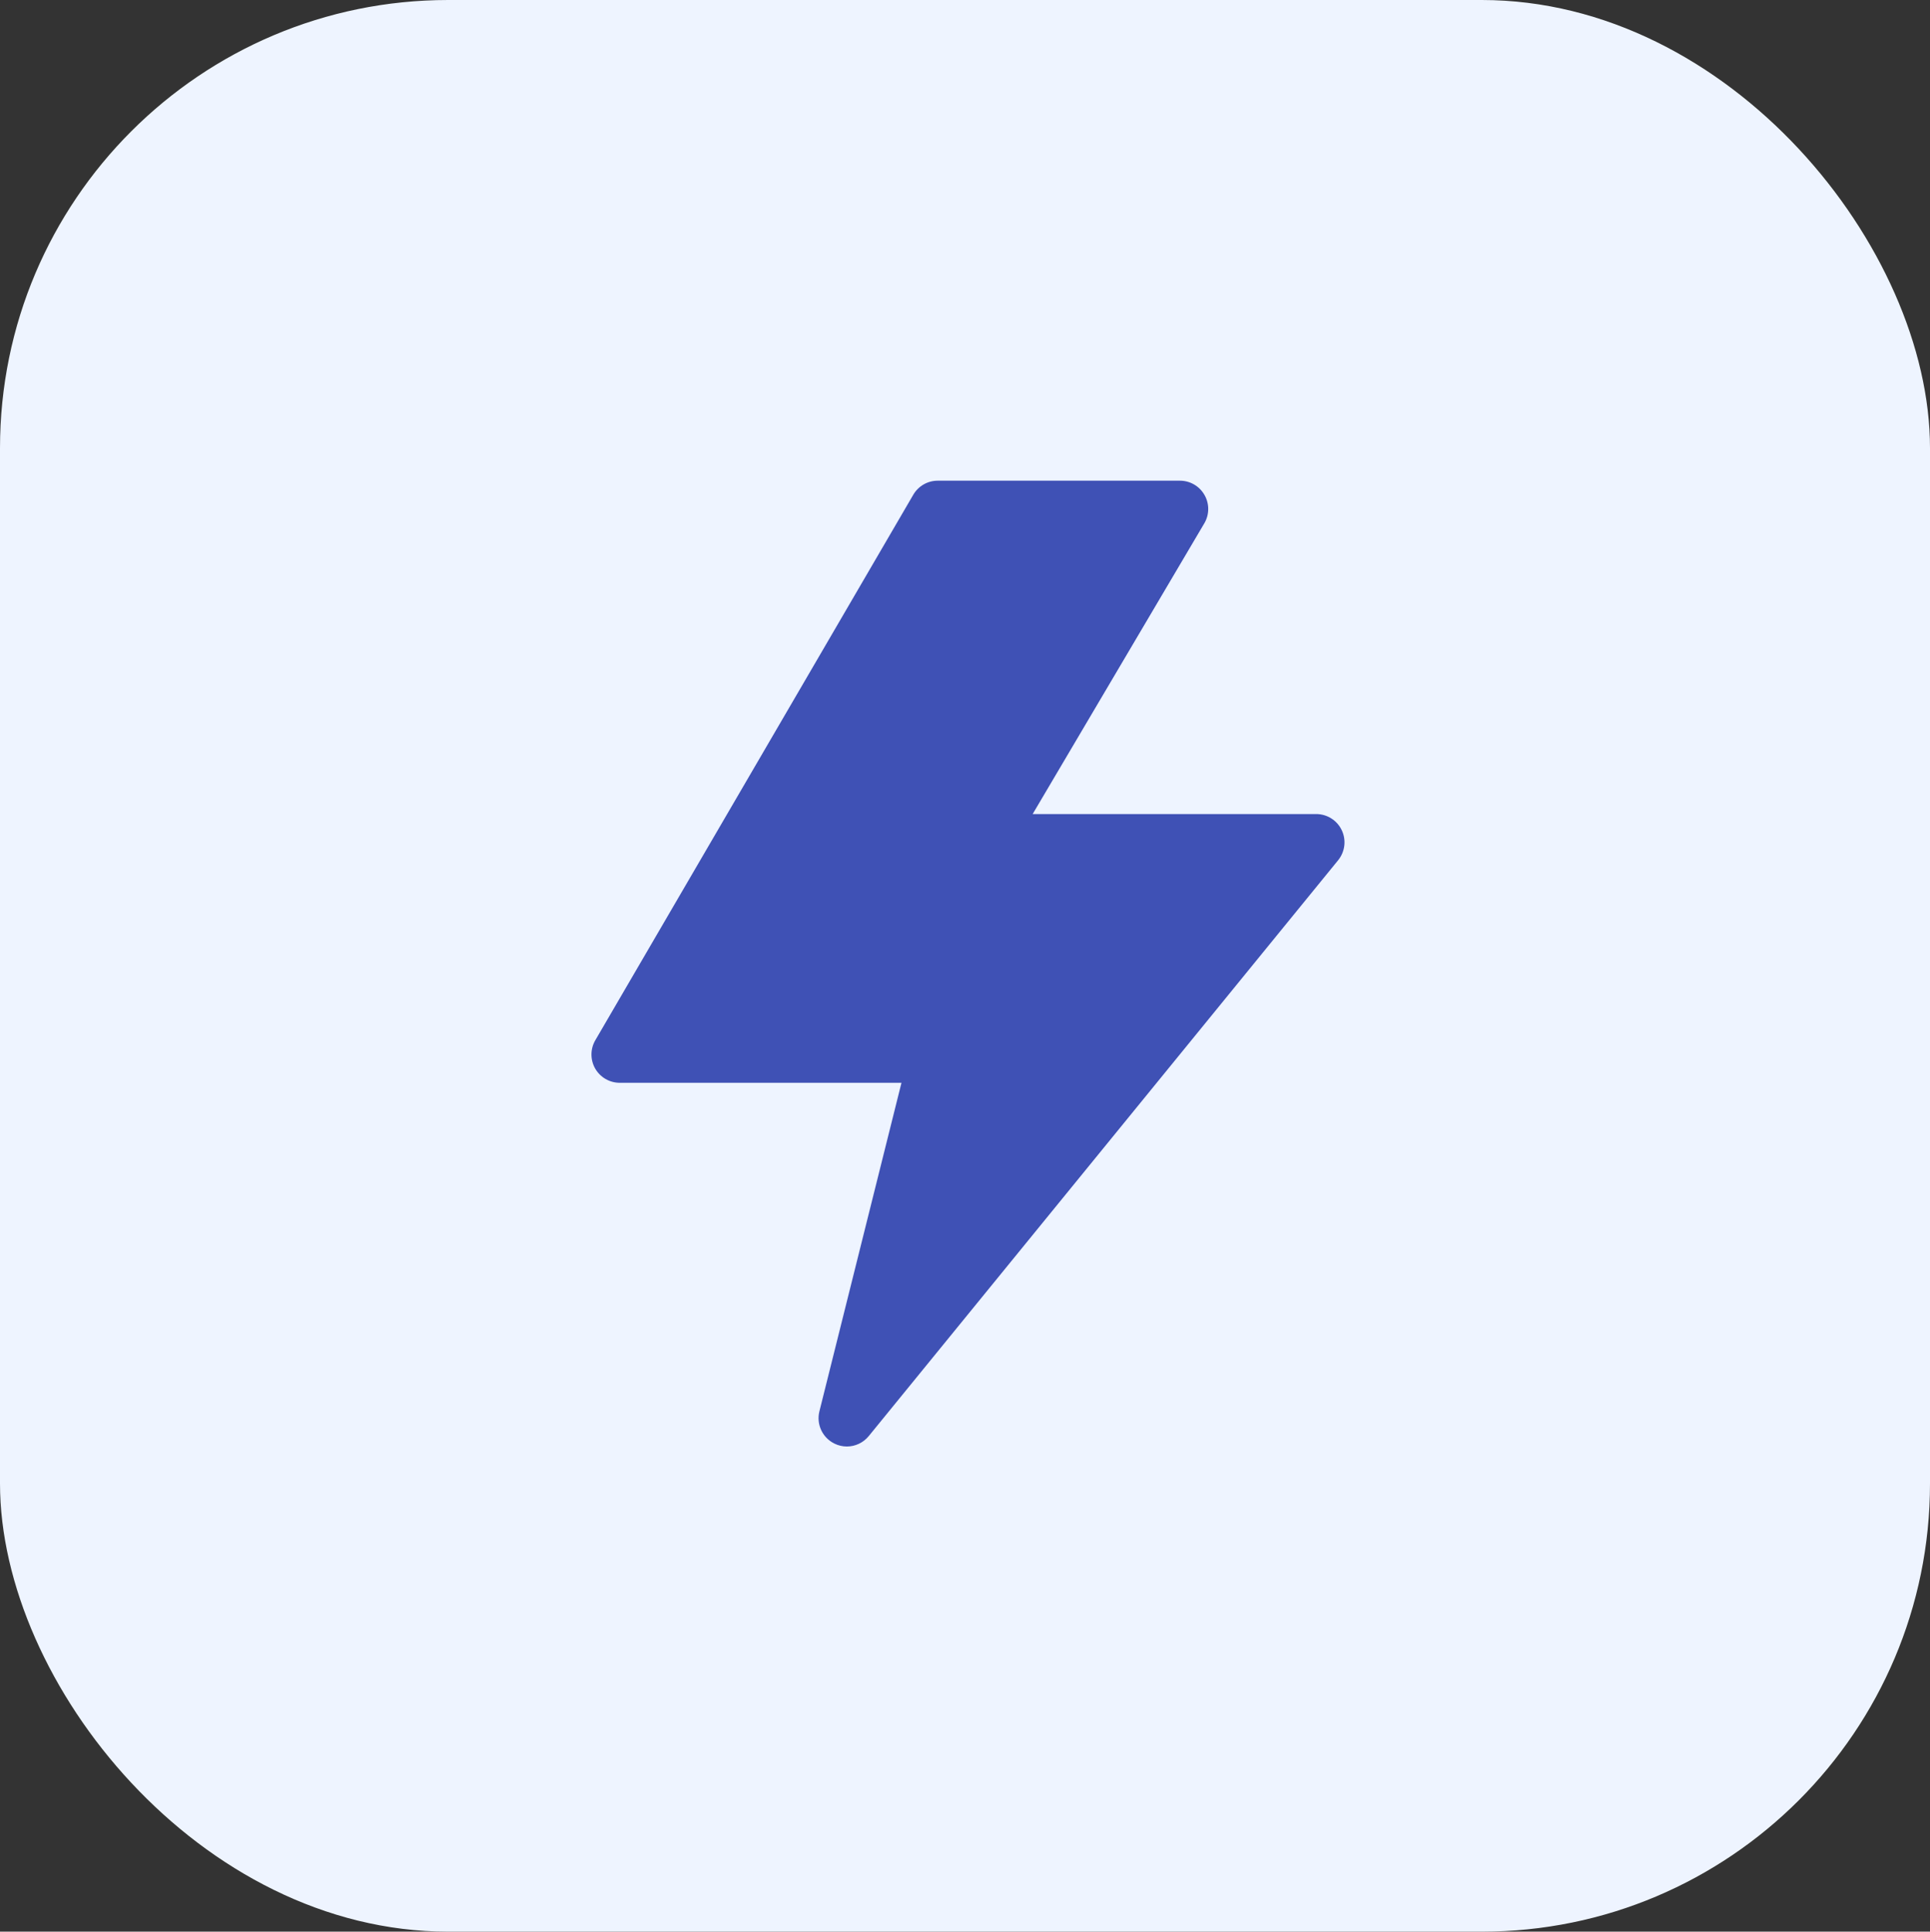 <svg width="48" height="48.049" viewBox="0 0 48 48.049" fill="none" xmlns="http://www.w3.org/2000/svg" xmlns:xlink="http://www.w3.org/1999/xlink">
	<rect x="0" y="0" width="48" height="48.049" fill="#333333" stroke="none"/>
	<desc>
			Created with Pixso.
	</desc>
	<defs>
		<clipPath id="clip1005_5880">
			<rect id="energy (2) 1" width="24" height="24.024" transform="translate(12.074 11.957)" fill="white" fill-opacity="0"/>
		</clipPath>
	</defs>
	<rect id="background" rx="11.148" width="48" height="48.049" fill="#EEF4FF" fill-opacity="1"/>
	<rect id="energy (2) 1" width="24" height="24.024" transform="translate(12.074 11.957)" fill="#FFFFFF" fill-opacity="0"/>
	<g clip-path="url(#clip1005_5880)">
		<path id="Vector" d="M33.37 20.651C33.254 20.406 33.006 20.249 32.735 20.249L25.683 20.249L29.951 13.019C30.08 12.801 30.082 12.531 29.956 12.312C29.831 12.092 29.598 11.957 29.346 11.957L23.321 11.957C23.071 11.957 22.84 12.09 22.714 12.306L14.806 25.875C14.679 26.093 14.678 26.362 14.803 26.581C14.929 26.799 15.161 26.934 15.413 26.934L22.42 26.934L20.379 35.106C20.299 35.426 20.452 35.758 20.747 35.906C20.847 35.956 20.954 35.981 21.061 35.981C21.267 35.981 21.469 35.89 21.606 35.722L33.28 21.398C33.451 21.187 33.487 20.897 33.37 20.651Z" fill="#3F51B5" fill-opacity="1" fill-rule="nonzero"/>
	</g>
</svg>
